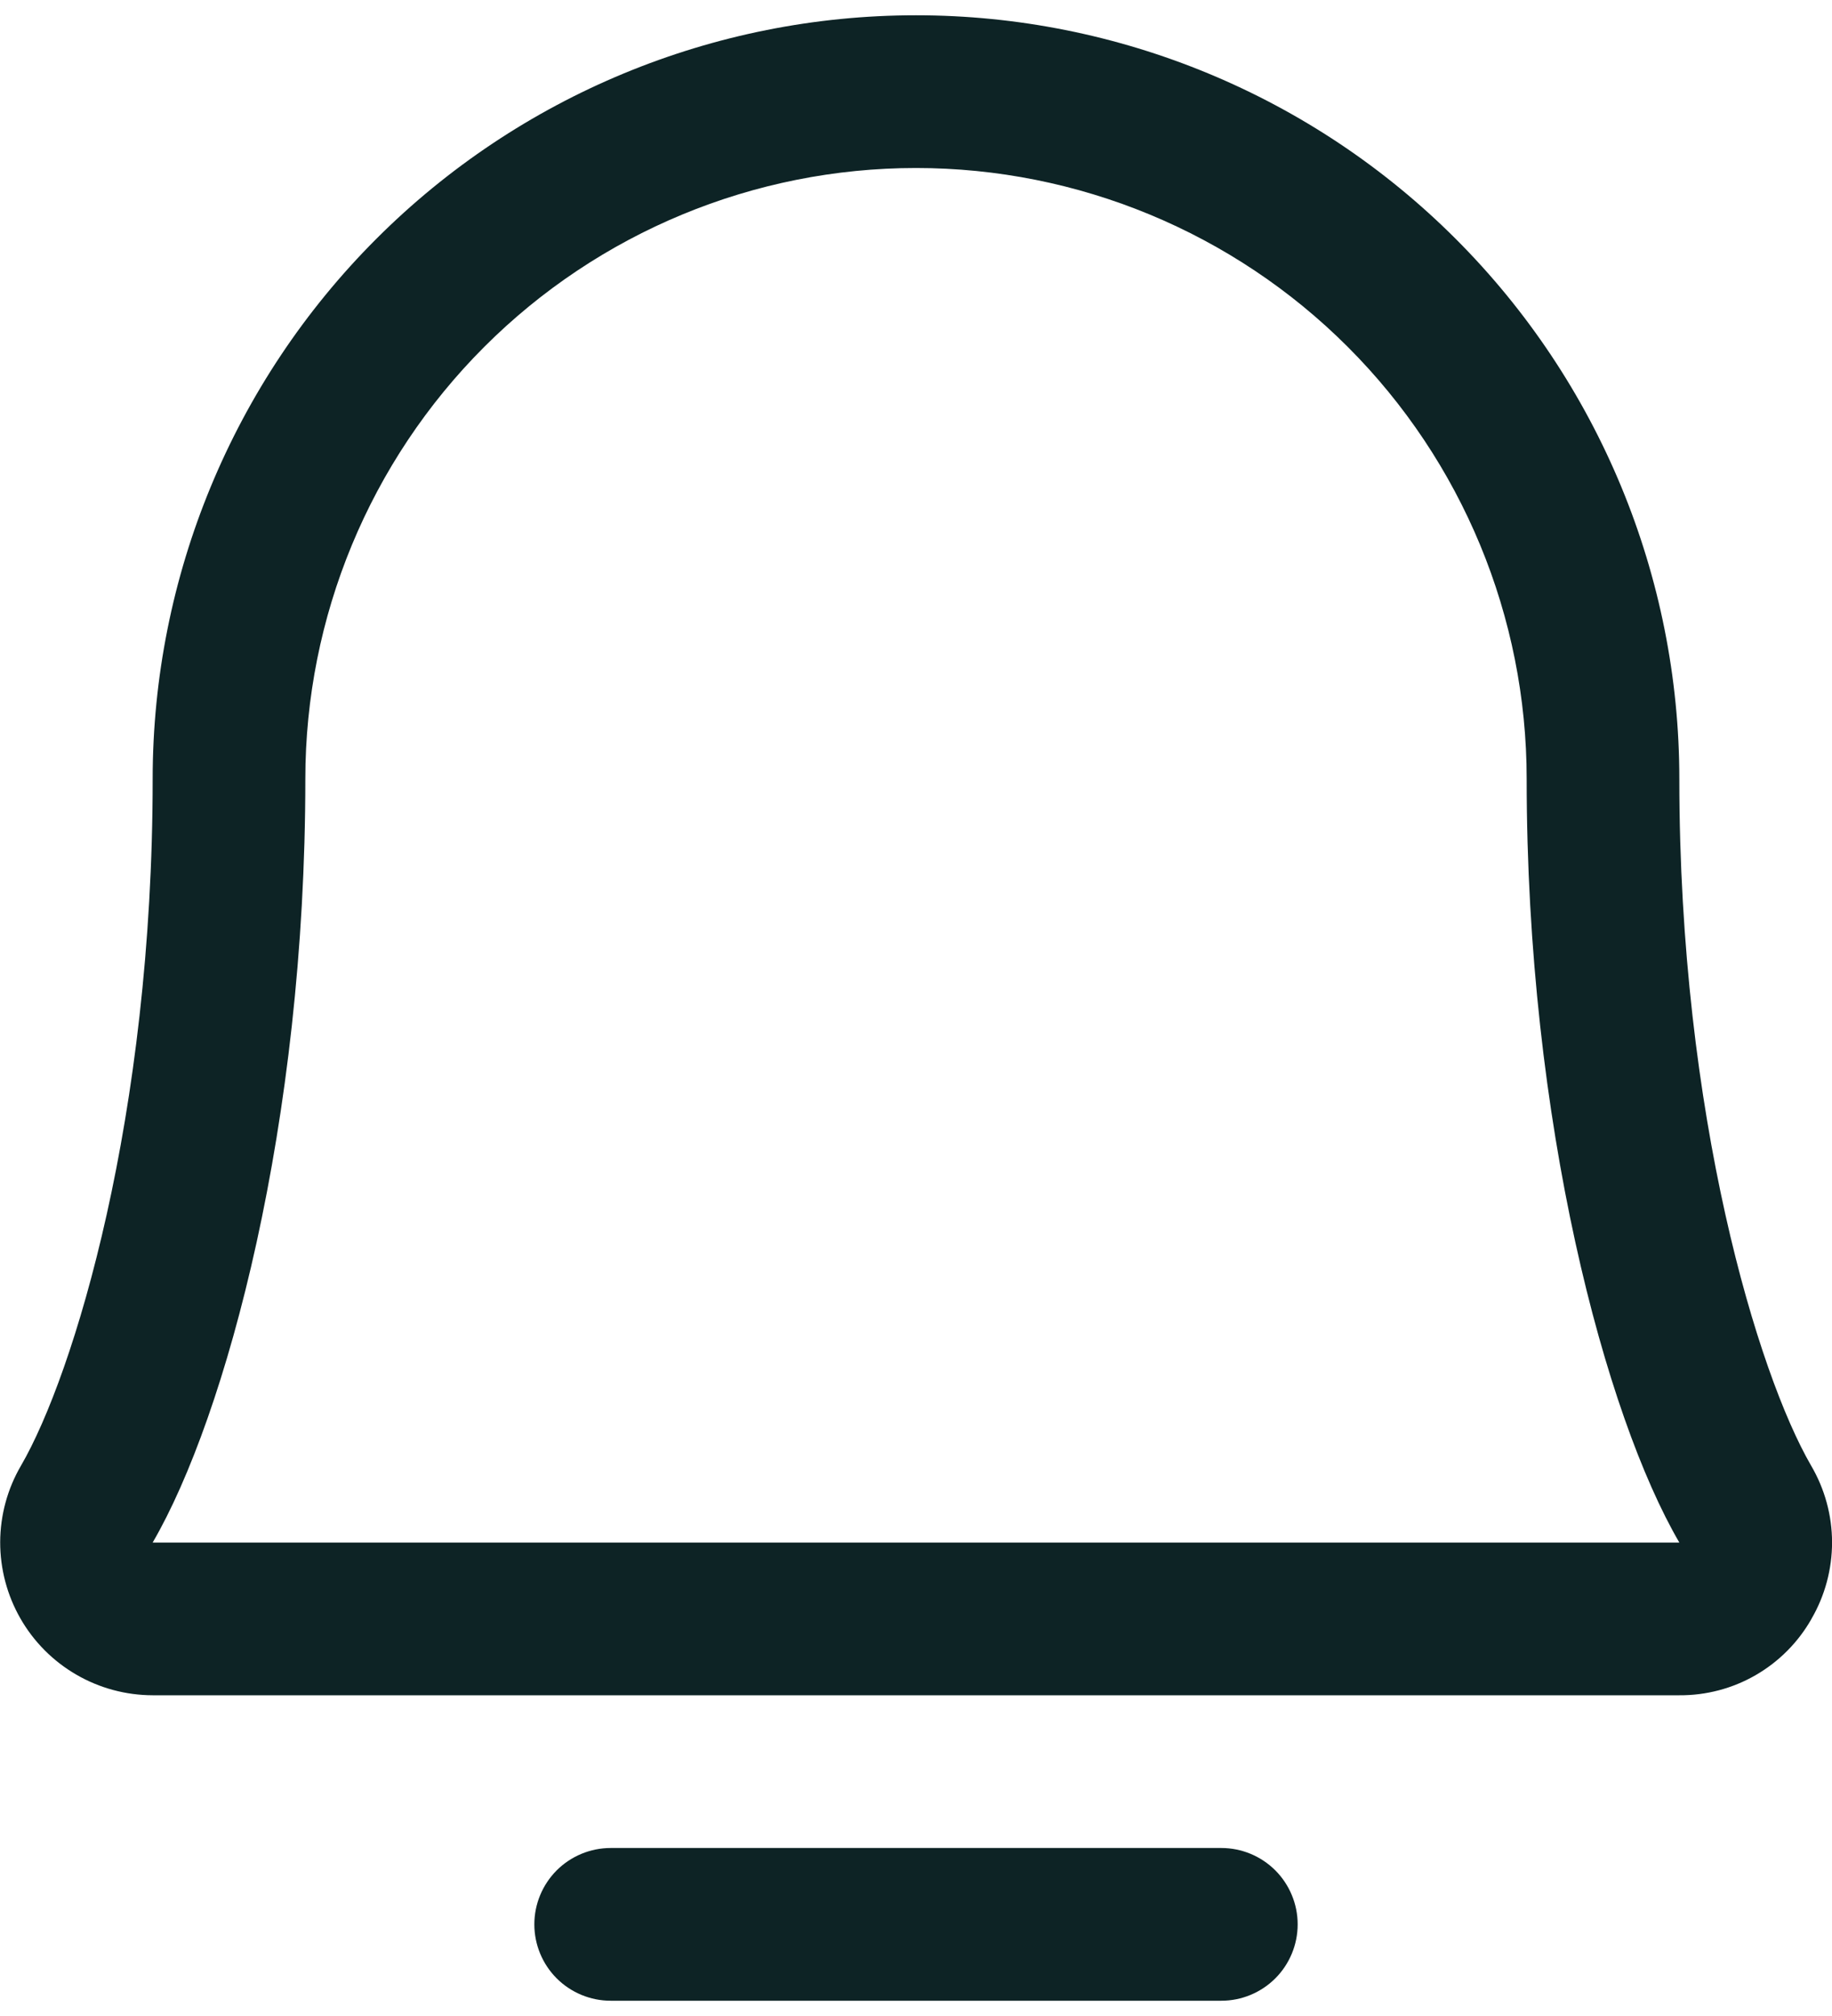 <svg width="30" height="33" viewBox="0 0 30 33" fill="none" xmlns="http://www.w3.org/2000/svg">
<path d="M21.25 31.5C21.25 31.831 21.118 32.15 20.884 32.384C20.649 32.618 20.332 32.75 20 32.75H10C9.669 32.75 9.351 32.618 9.116 32.384C8.882 32.15 8.75 31.831 8.75 31.5C8.75 31.169 8.882 30.851 9.116 30.616C9.351 30.382 9.669 30.25 10 30.25H20C20.332 30.25 20.649 30.382 20.884 30.616C21.118 30.851 21.25 31.169 21.25 31.5ZM29.664 26.5C29.447 26.882 29.132 27.199 28.752 27.419C28.372 27.639 27.939 27.753 27.5 27.75H2.5C2.061 27.749 1.629 27.633 1.249 27.412C0.869 27.192 0.553 26.875 0.335 26.494C0.116 26.113 0.002 25.68 0.003 25.241C0.005 24.802 0.122 24.37 0.344 23.991C1.211 22.497 2.5 18.272 2.5 12.75C2.5 9.435 3.817 6.255 6.161 3.911C8.505 1.567 11.685 0.25 15 0.25C18.315 0.25 21.495 1.567 23.839 3.911C26.183 6.255 27.5 9.435 27.5 12.75C27.5 18.27 28.791 22.497 29.658 23.991C29.881 24.371 30 24.804 30.001 25.245C30.001 25.686 29.885 26.119 29.663 26.5H29.664ZM27.5 25.25C26.292 23.177 25 18.383 25 12.75C25 10.098 23.947 7.554 22.071 5.679C20.196 3.804 17.652 2.75 15 2.75C12.348 2.75 9.804 3.804 7.929 5.679C6.054 7.554 5 10.098 5 12.75C5 18.384 3.706 23.178 2.5 25.25H27.5Z" fill="#0D2325"/>
</svg>
